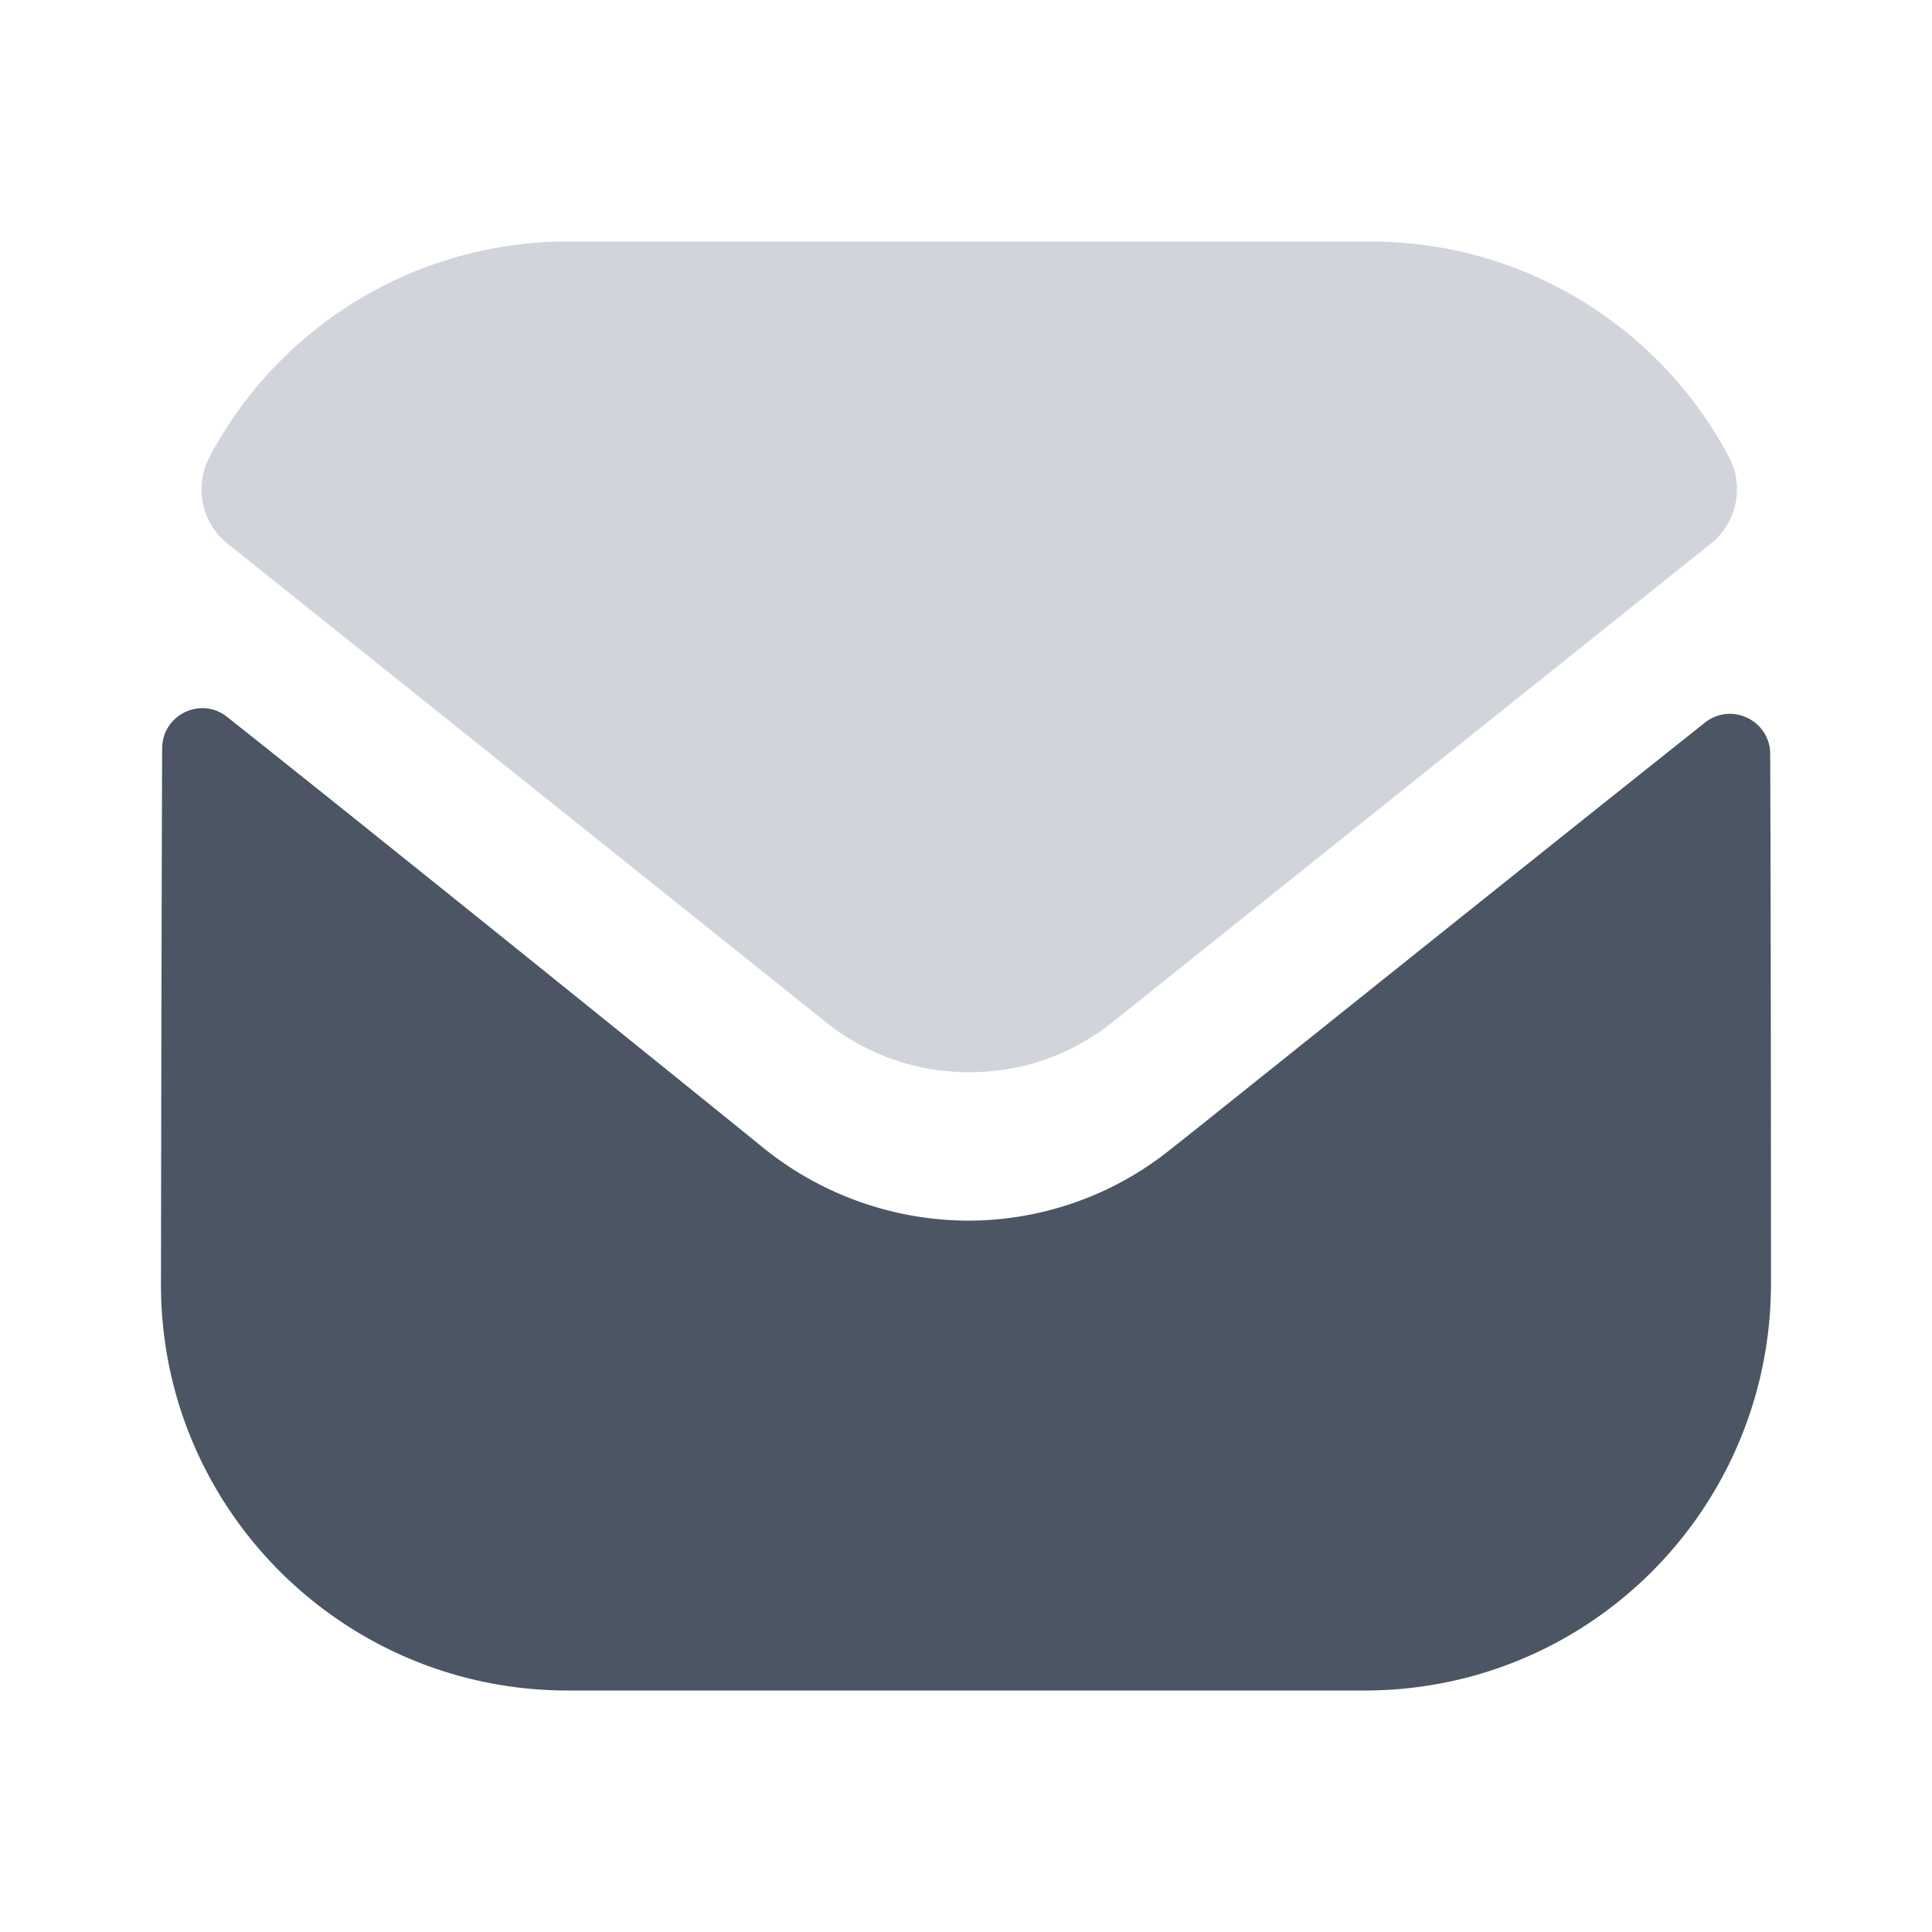 <svg width="56" height="56" fill="none" xmlns="http://www.w3.org/2000/svg"><path d="M51.333 37.194c0 6.51-5.227 11.783-11.737 11.806H16.45C9.963 49 4.666 43.75 4.666 37.24v-.023S4.68 26.89 4.7 21.696c.002-.976 1.122-1.522 1.885-.915C12.128 25.18 22.043 33.2 22.166 33.304a9.491 9.491 0 005.904 2.077 9.365 9.365 0 005.903-2.102c.124-.082 9.816-7.862 15.444-12.332.766-.61 1.89-.063 1.893.91.023 5.154.023 15.337.023 15.337z" fill="#4B5563"/><path d="M50.11 13.238A11.749 11.749 0 0039.738 7H16.45a11.749 11.749 0 00-10.374 6.24 2.015 2.015 0 00.516 2.515L23.917 29.61a6.595 6.595 0 004.153 1.468h.047c1.47 0 2.94-.488 4.153-1.468l17.325-13.857a2.015 2.015 0 00.516-2.516z" fill="#D1D5DB"/></svg>